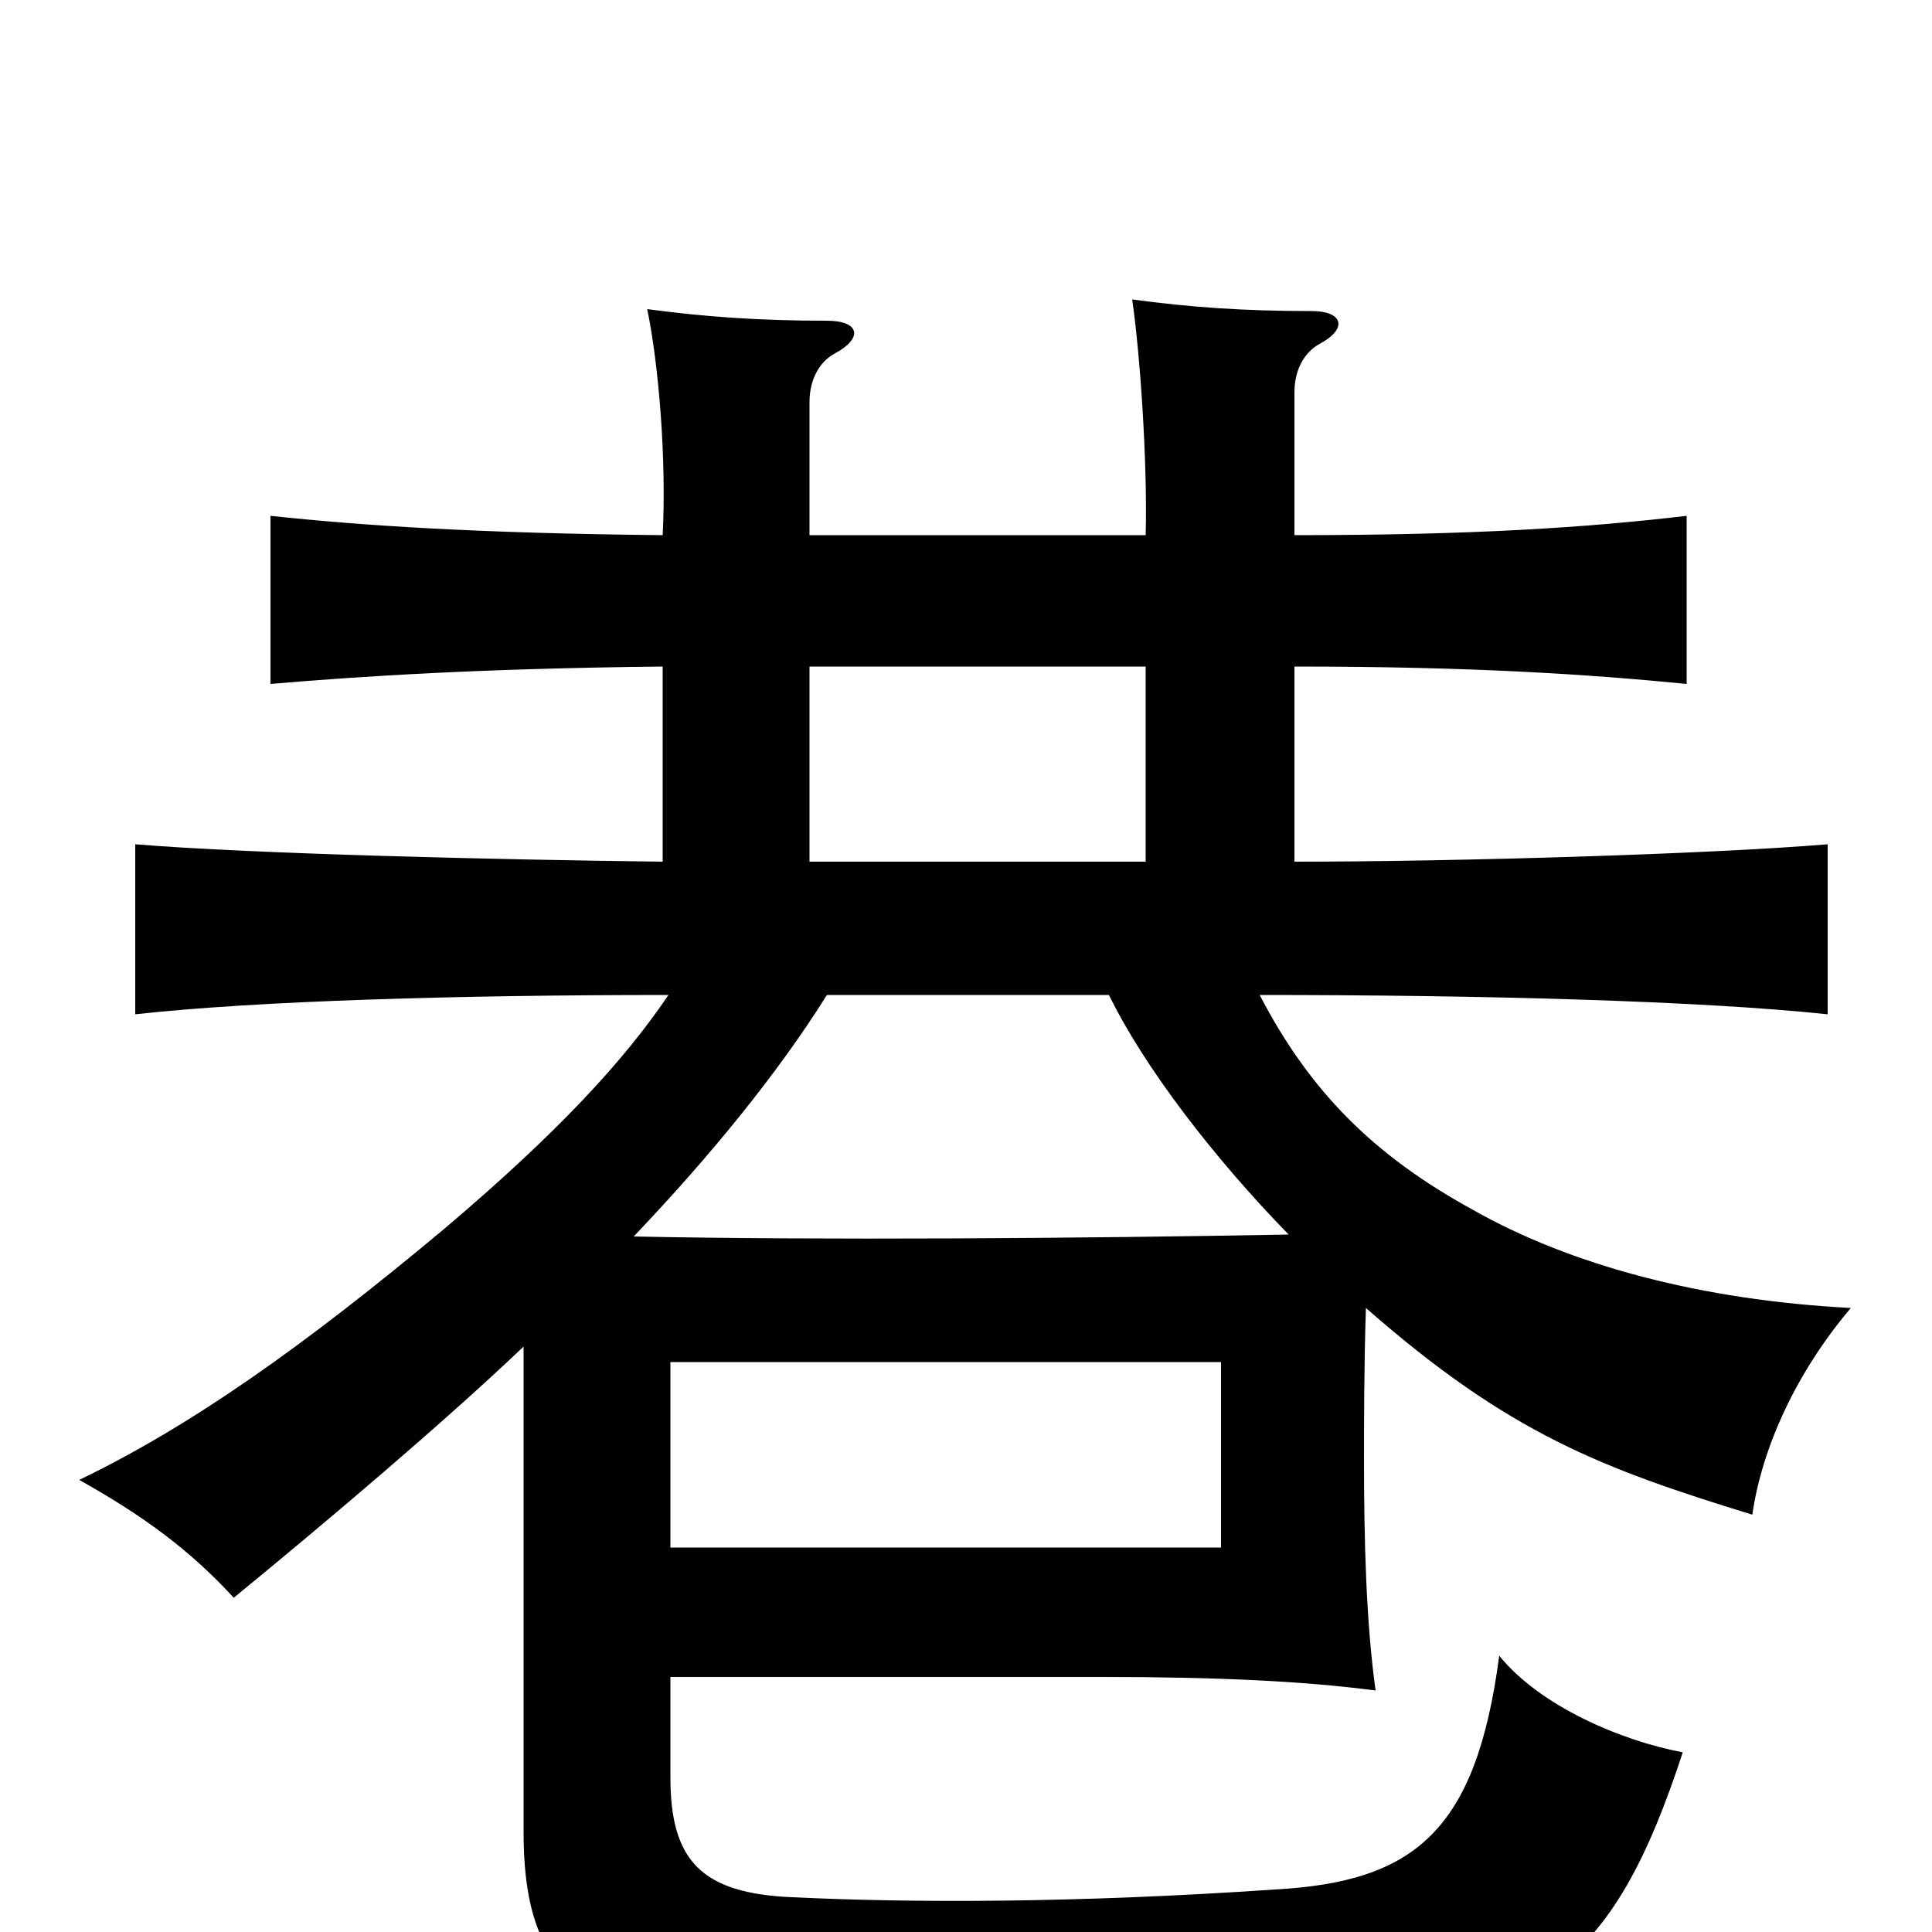 <svg xmlns="http://www.w3.org/2000/svg" viewBox="0 -1000 1000 1000">
	<path fill="#000000" d="M632 -199H347V-295H632ZM593 -554H419V-655H593ZM652 -485C767 -485 880 -482 946 -475V-563C886 -558 755 -554 670 -554V-655C762 -655 822 -651 873 -646V-733C822 -727 763 -723 670 -723V-797C670 -807 674 -817 683 -822C698 -830 695 -839 679 -839C643 -839 616 -841 586 -845C590 -818 594 -761 593 -723H419V-792C419 -802 423 -812 432 -817C447 -825 445 -834 428 -834C393 -834 365 -836 335 -840C341 -811 345 -762 343 -723C246 -724 187 -728 140 -733V-646C187 -650 249 -654 343 -655V-554C259 -555 131 -558 70 -563V-475C133 -482 238 -485 346 -485C323 -451 289 -414 230 -364C157 -303 99 -262 41 -234C75 -215 99 -197 121 -173C171 -214 230 -264 271 -303V-52C271 13 293 54 410 54C470 54 558 54 668 52C796 50 835 17 871 -93C839 -99 797 -117 776 -143C764 -52 732 -26 660 -22C557 -15 473 -15 410 -18C363 -20 347 -37 347 -80V-132H571C628 -132 674 -130 712 -125C707 -161 706 -204 706 -245C706 -260 706 -294 707 -323C781 -258 829 -240 907 -216C912 -251 930 -290 958 -323C881 -327 813 -345 762 -374C711 -402 678 -435 652 -485ZM667 -361C558 -359 425 -358 328 -360C368 -402 403 -445 428 -485H574C592 -448 628 -401 667 -361Z"/>
</svg>